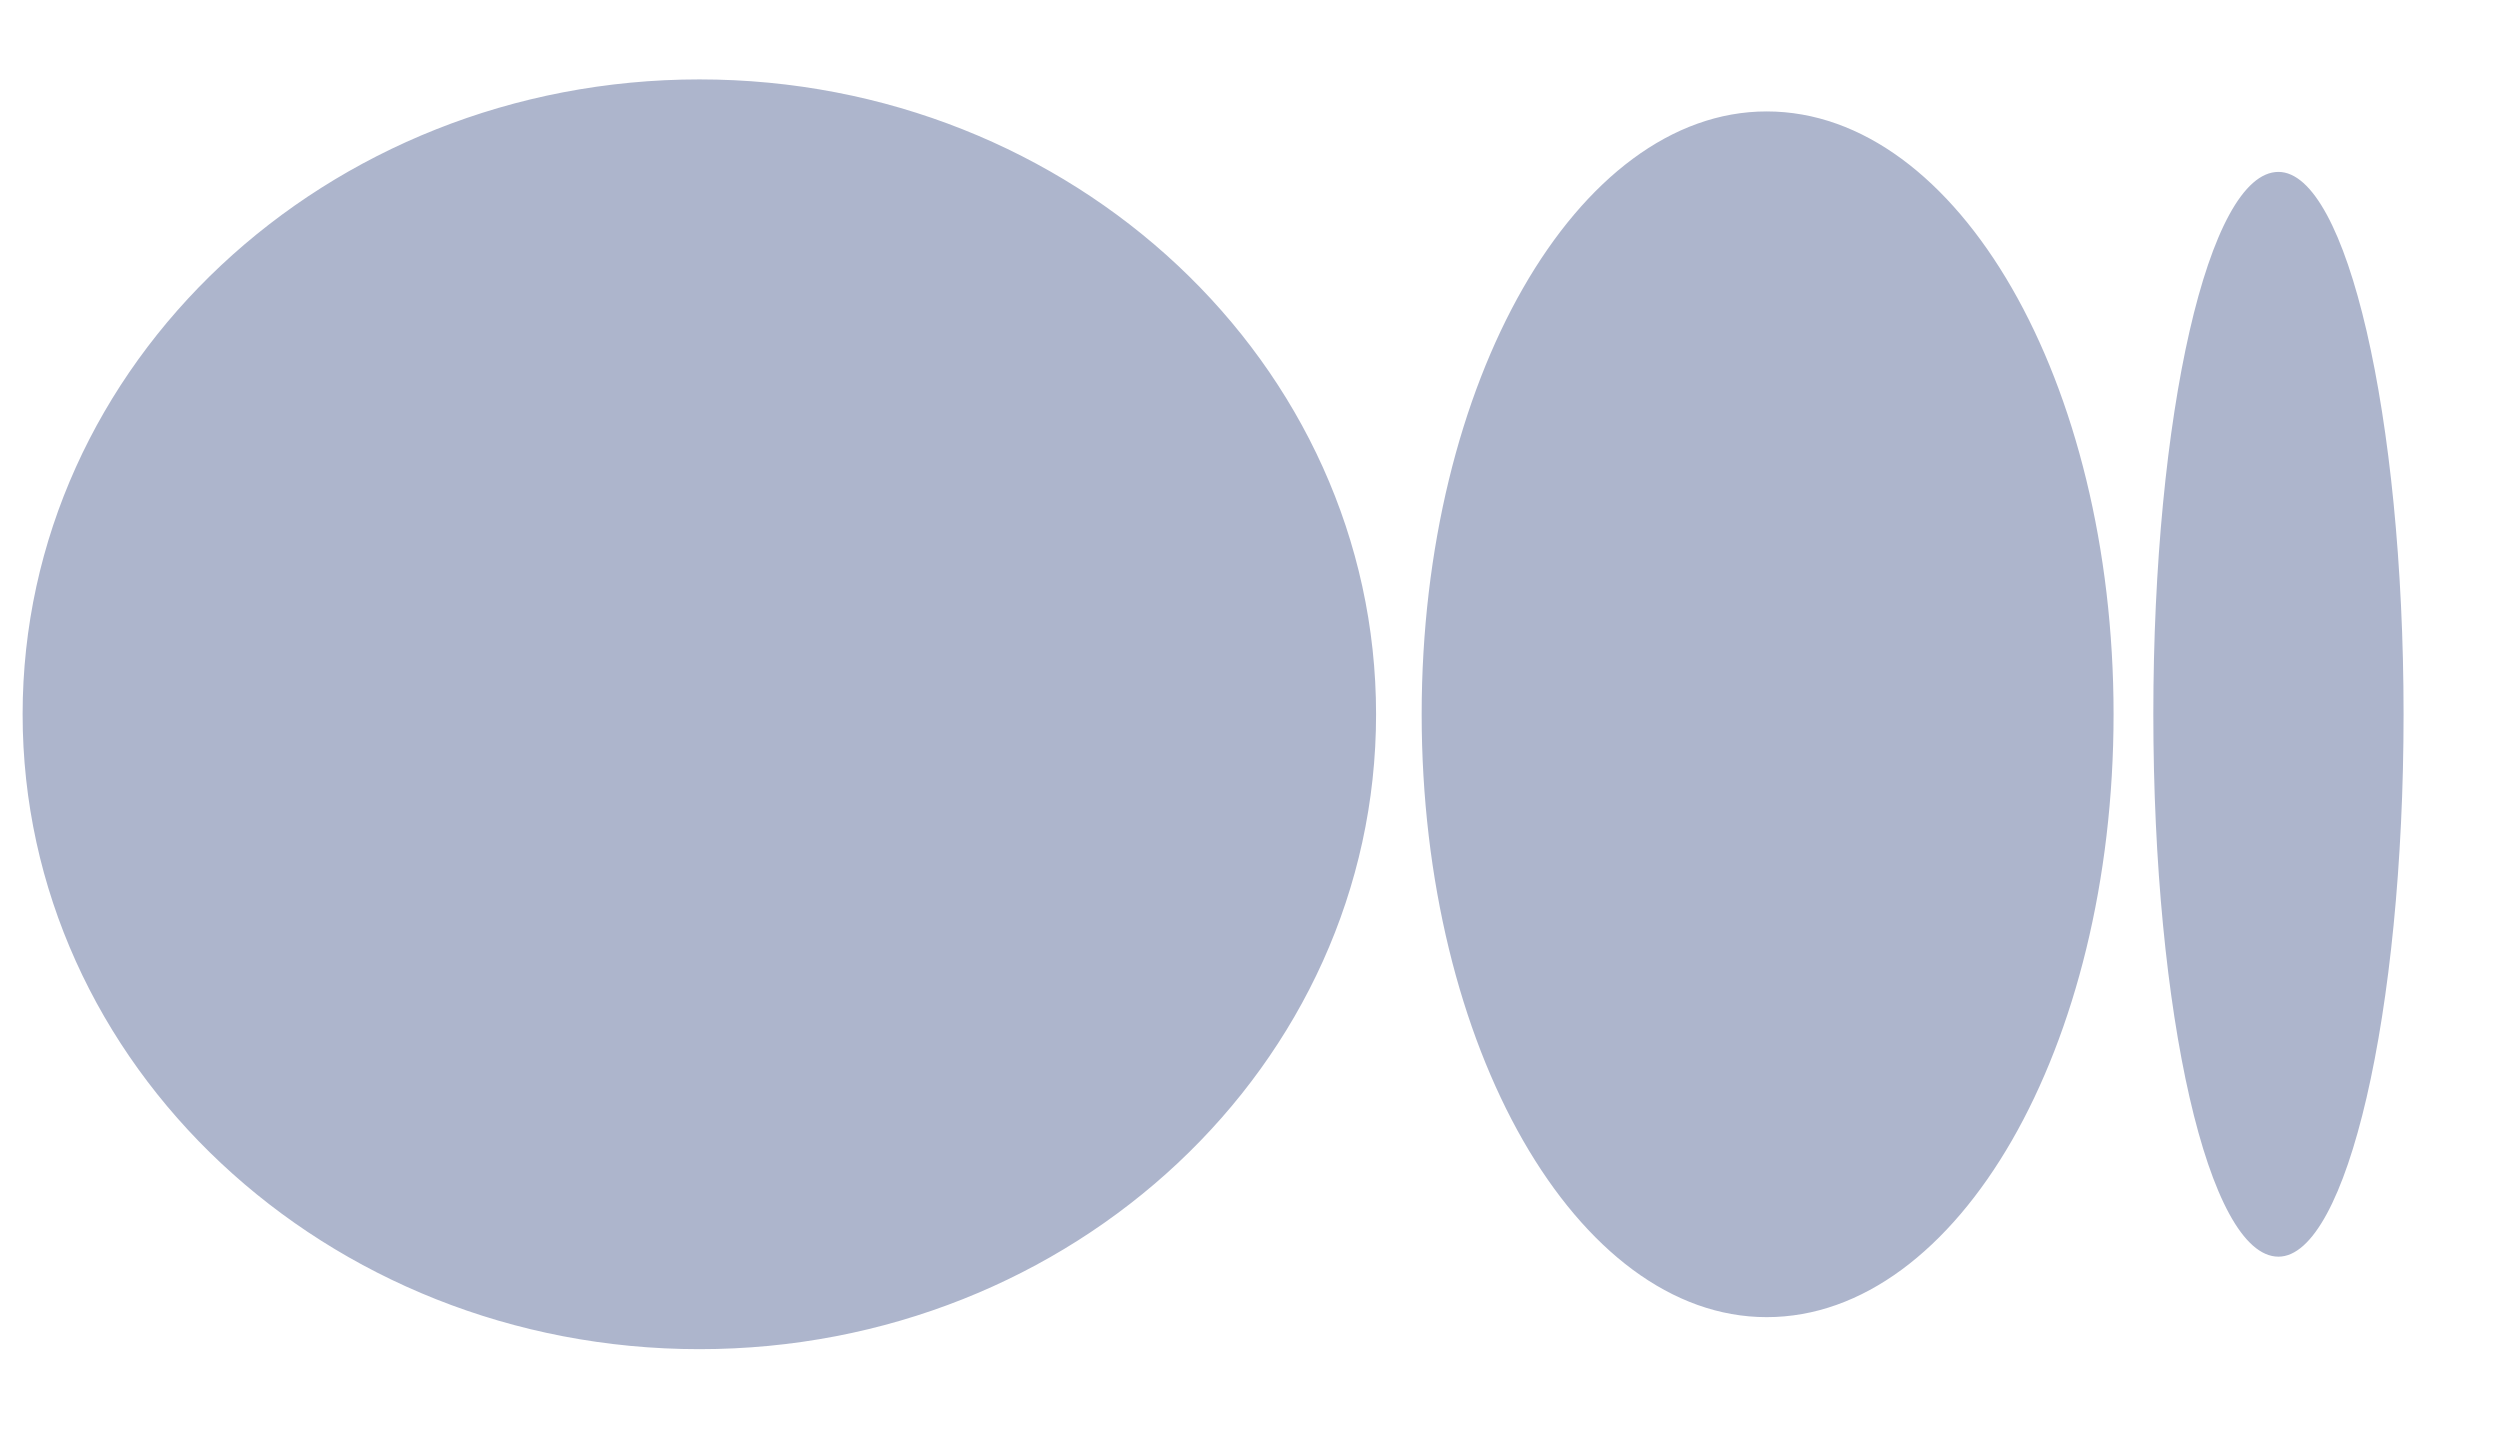<svg width="21" height="12" viewBox="0 0 21 12" fill="none" xmlns="http://www.w3.org/2000/svg">
<path fill-rule="evenodd" clip-rule="evenodd" d="M5.875 0.667C9.012 0.667 11.559 3.057 11.559 6C11.559 8.943 9.012 11.333 5.875 11.333C2.738 11.333 0.19 8.943 0.19 6C0.19 3.057 2.738 0.667 5.875 0.667ZM19.139 1.444C19.712 1.444 20.19 3.49 20.19 6C20.19 8.51 19.712 10.556 19.139 10.556C18.55 10.556 18.088 8.51 18.088 6C18.088 3.49 18.55 1.444 19.139 1.444ZM14.84 0.936C16.448 0.936 17.754 3.206 17.754 6C17.754 8.794 16.448 11.064 14.84 11.064C13.247 11.064 11.942 8.794 11.942 6C11.942 3.206 13.247 0.936 14.84 0.936Z" fill="#ADB5CC"/>
</svg>

